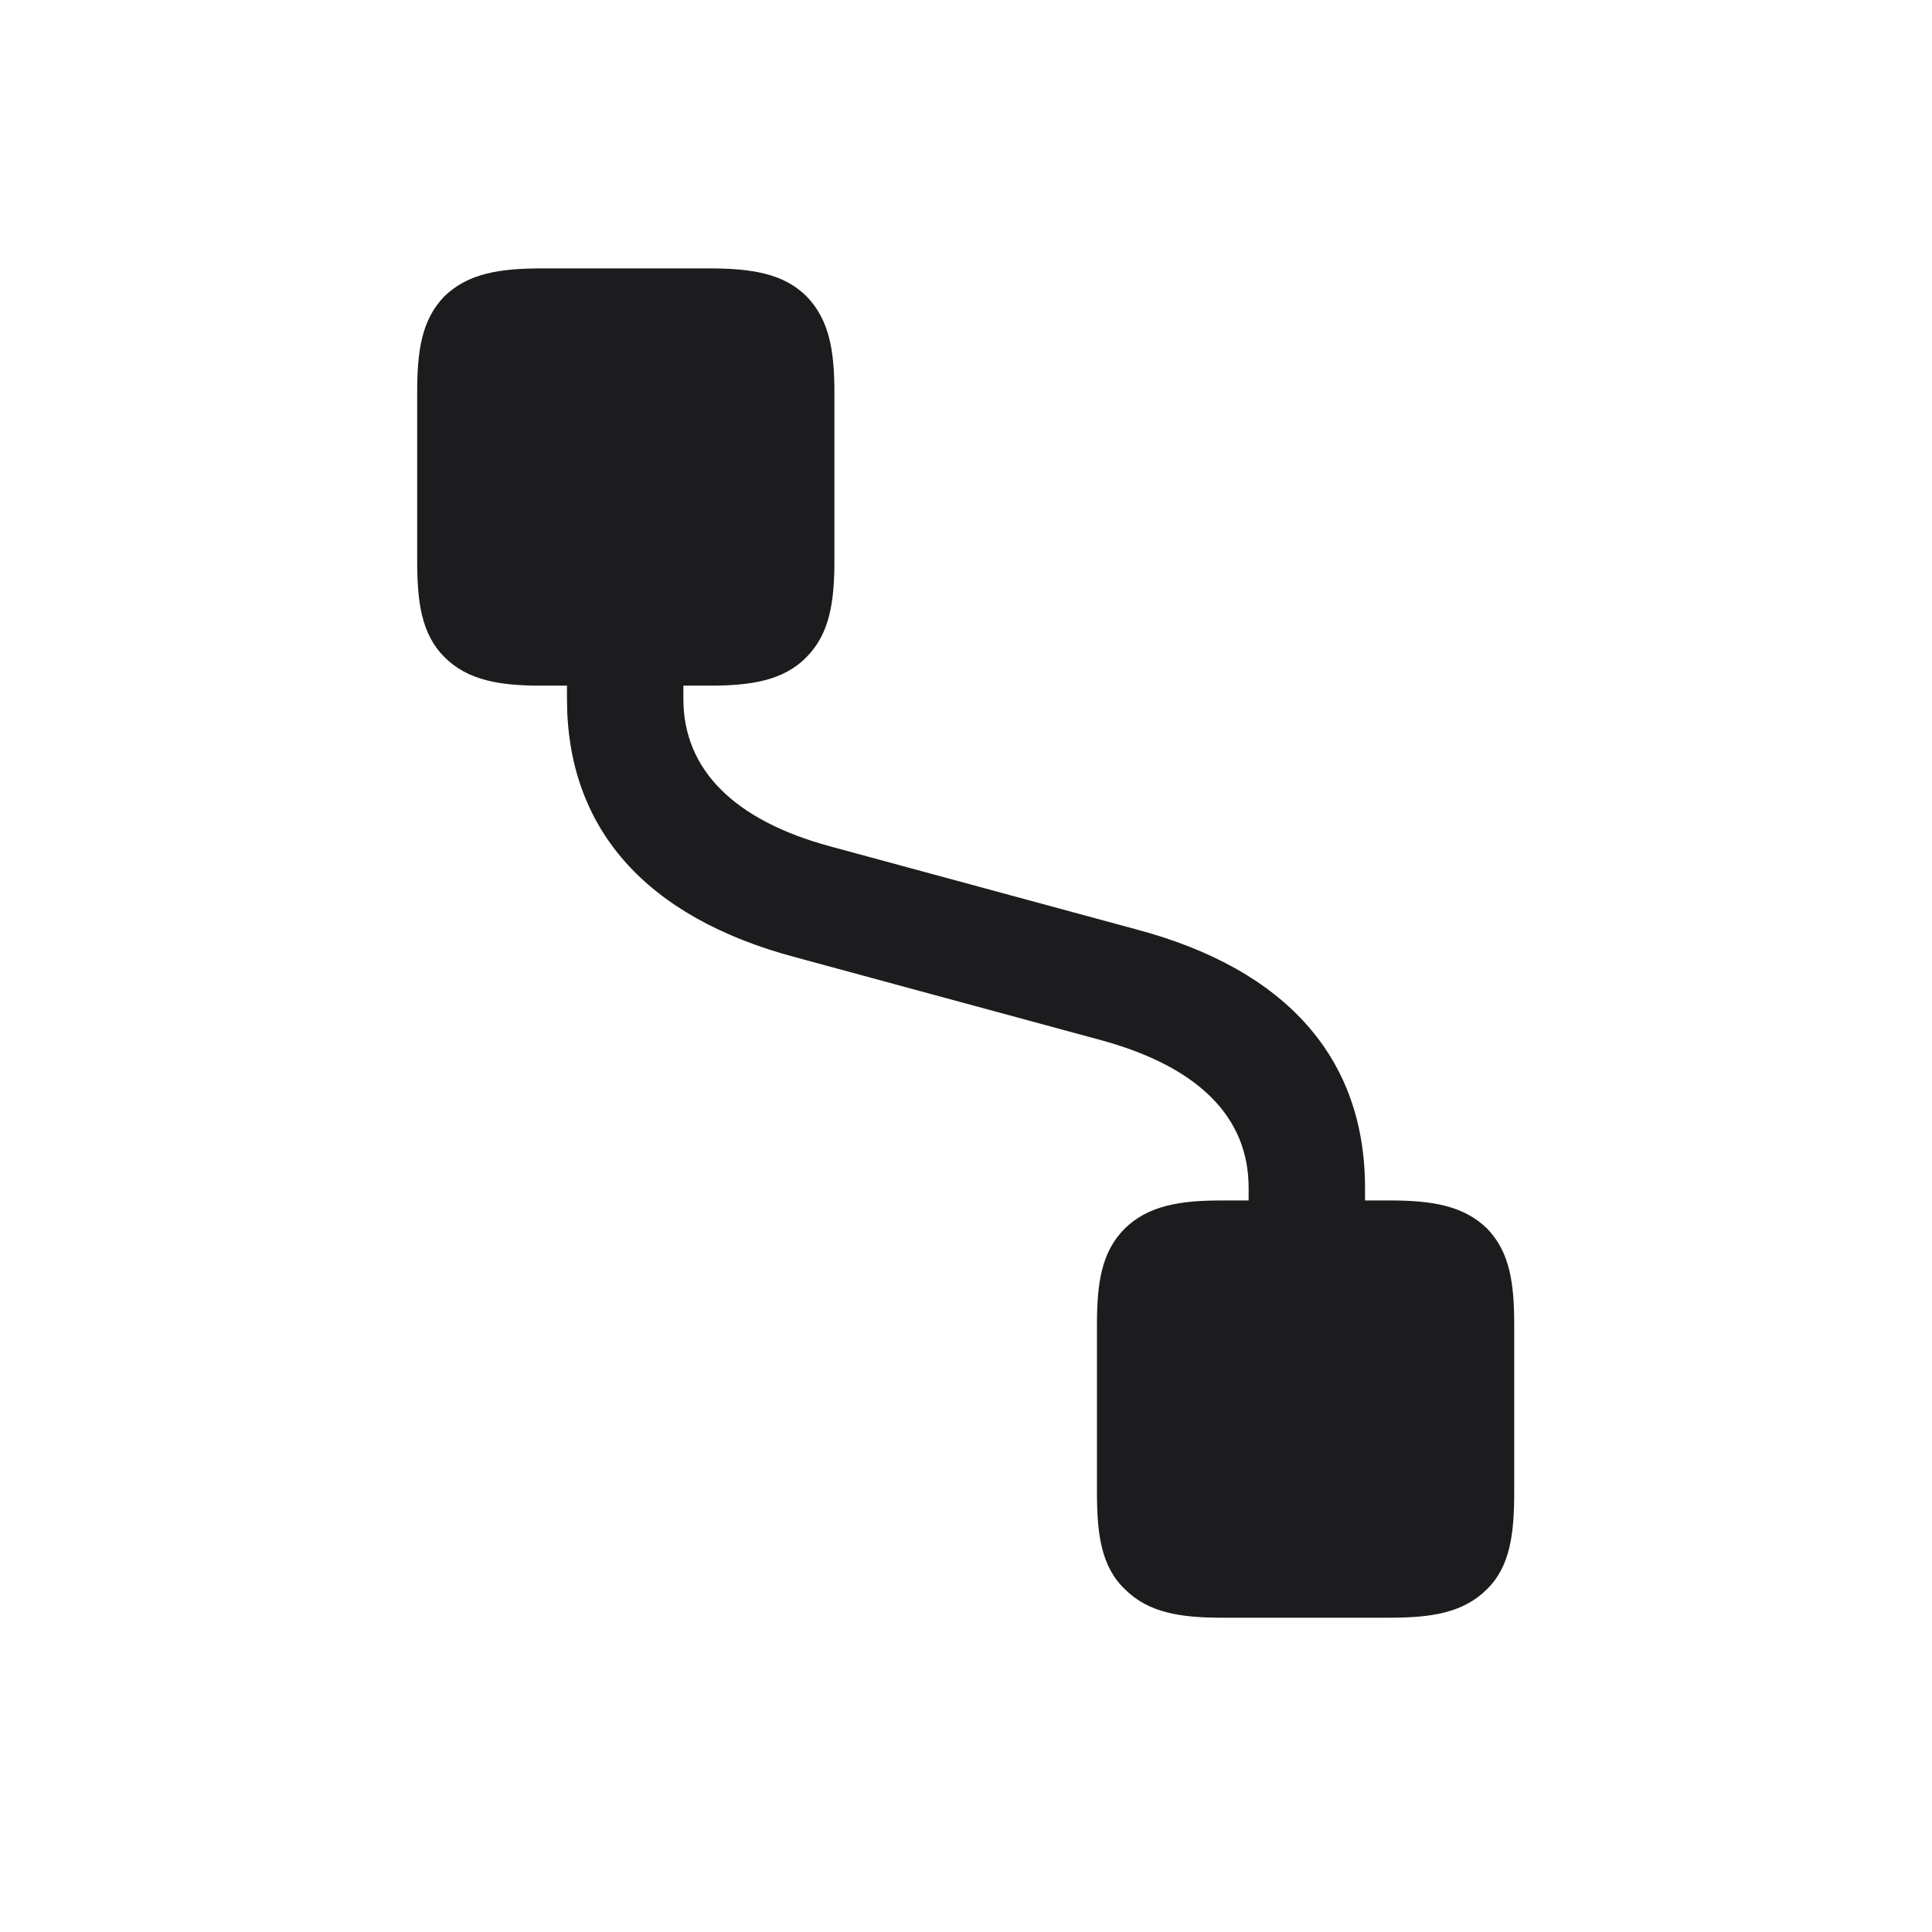 <svg width="28" height="28" viewBox="0 0 28 28" fill="none" xmlns="http://www.w3.org/2000/svg">
<path d="M8.217 10.13C8.217 12.002 9.351 13.294 11.53 13.874L15.969 15.078C17.375 15.465 18.096 16.194 18.096 17.214V17.398H17.7C17.111 17.398 16.645 17.469 16.303 17.803C15.96 18.145 15.898 18.602 15.898 19.2V21.635C15.898 22.232 15.96 22.707 16.303 23.032C16.645 23.375 17.111 23.445 17.709 23.445H20.144C20.741 23.445 21.207 23.375 21.55 23.032C21.884 22.707 21.945 22.232 21.945 21.635V19.2C21.945 18.602 21.884 18.145 21.55 17.803C21.207 17.469 20.741 17.398 20.144 17.398H19.783V17.214C19.783 15.342 18.649 14.05 16.47 13.47L12.031 12.266C10.634 11.888 9.904 11.149 9.904 10.13V9.937H10.282C10.88 9.937 11.354 9.866 11.688 9.523C12.023 9.189 12.093 8.724 12.093 8.126V5.691C12.093 5.094 12.023 4.637 11.688 4.294C11.354 3.96 10.88 3.89 10.282 3.89H7.848C7.25 3.89 6.784 3.96 6.441 4.294C6.107 4.637 6.046 5.094 6.046 5.691V8.126C6.046 8.724 6.107 9.189 6.441 9.523C6.784 9.866 7.25 9.937 7.848 9.937H8.217V10.13Z" fill="#1C1C1E"/>
</svg>
